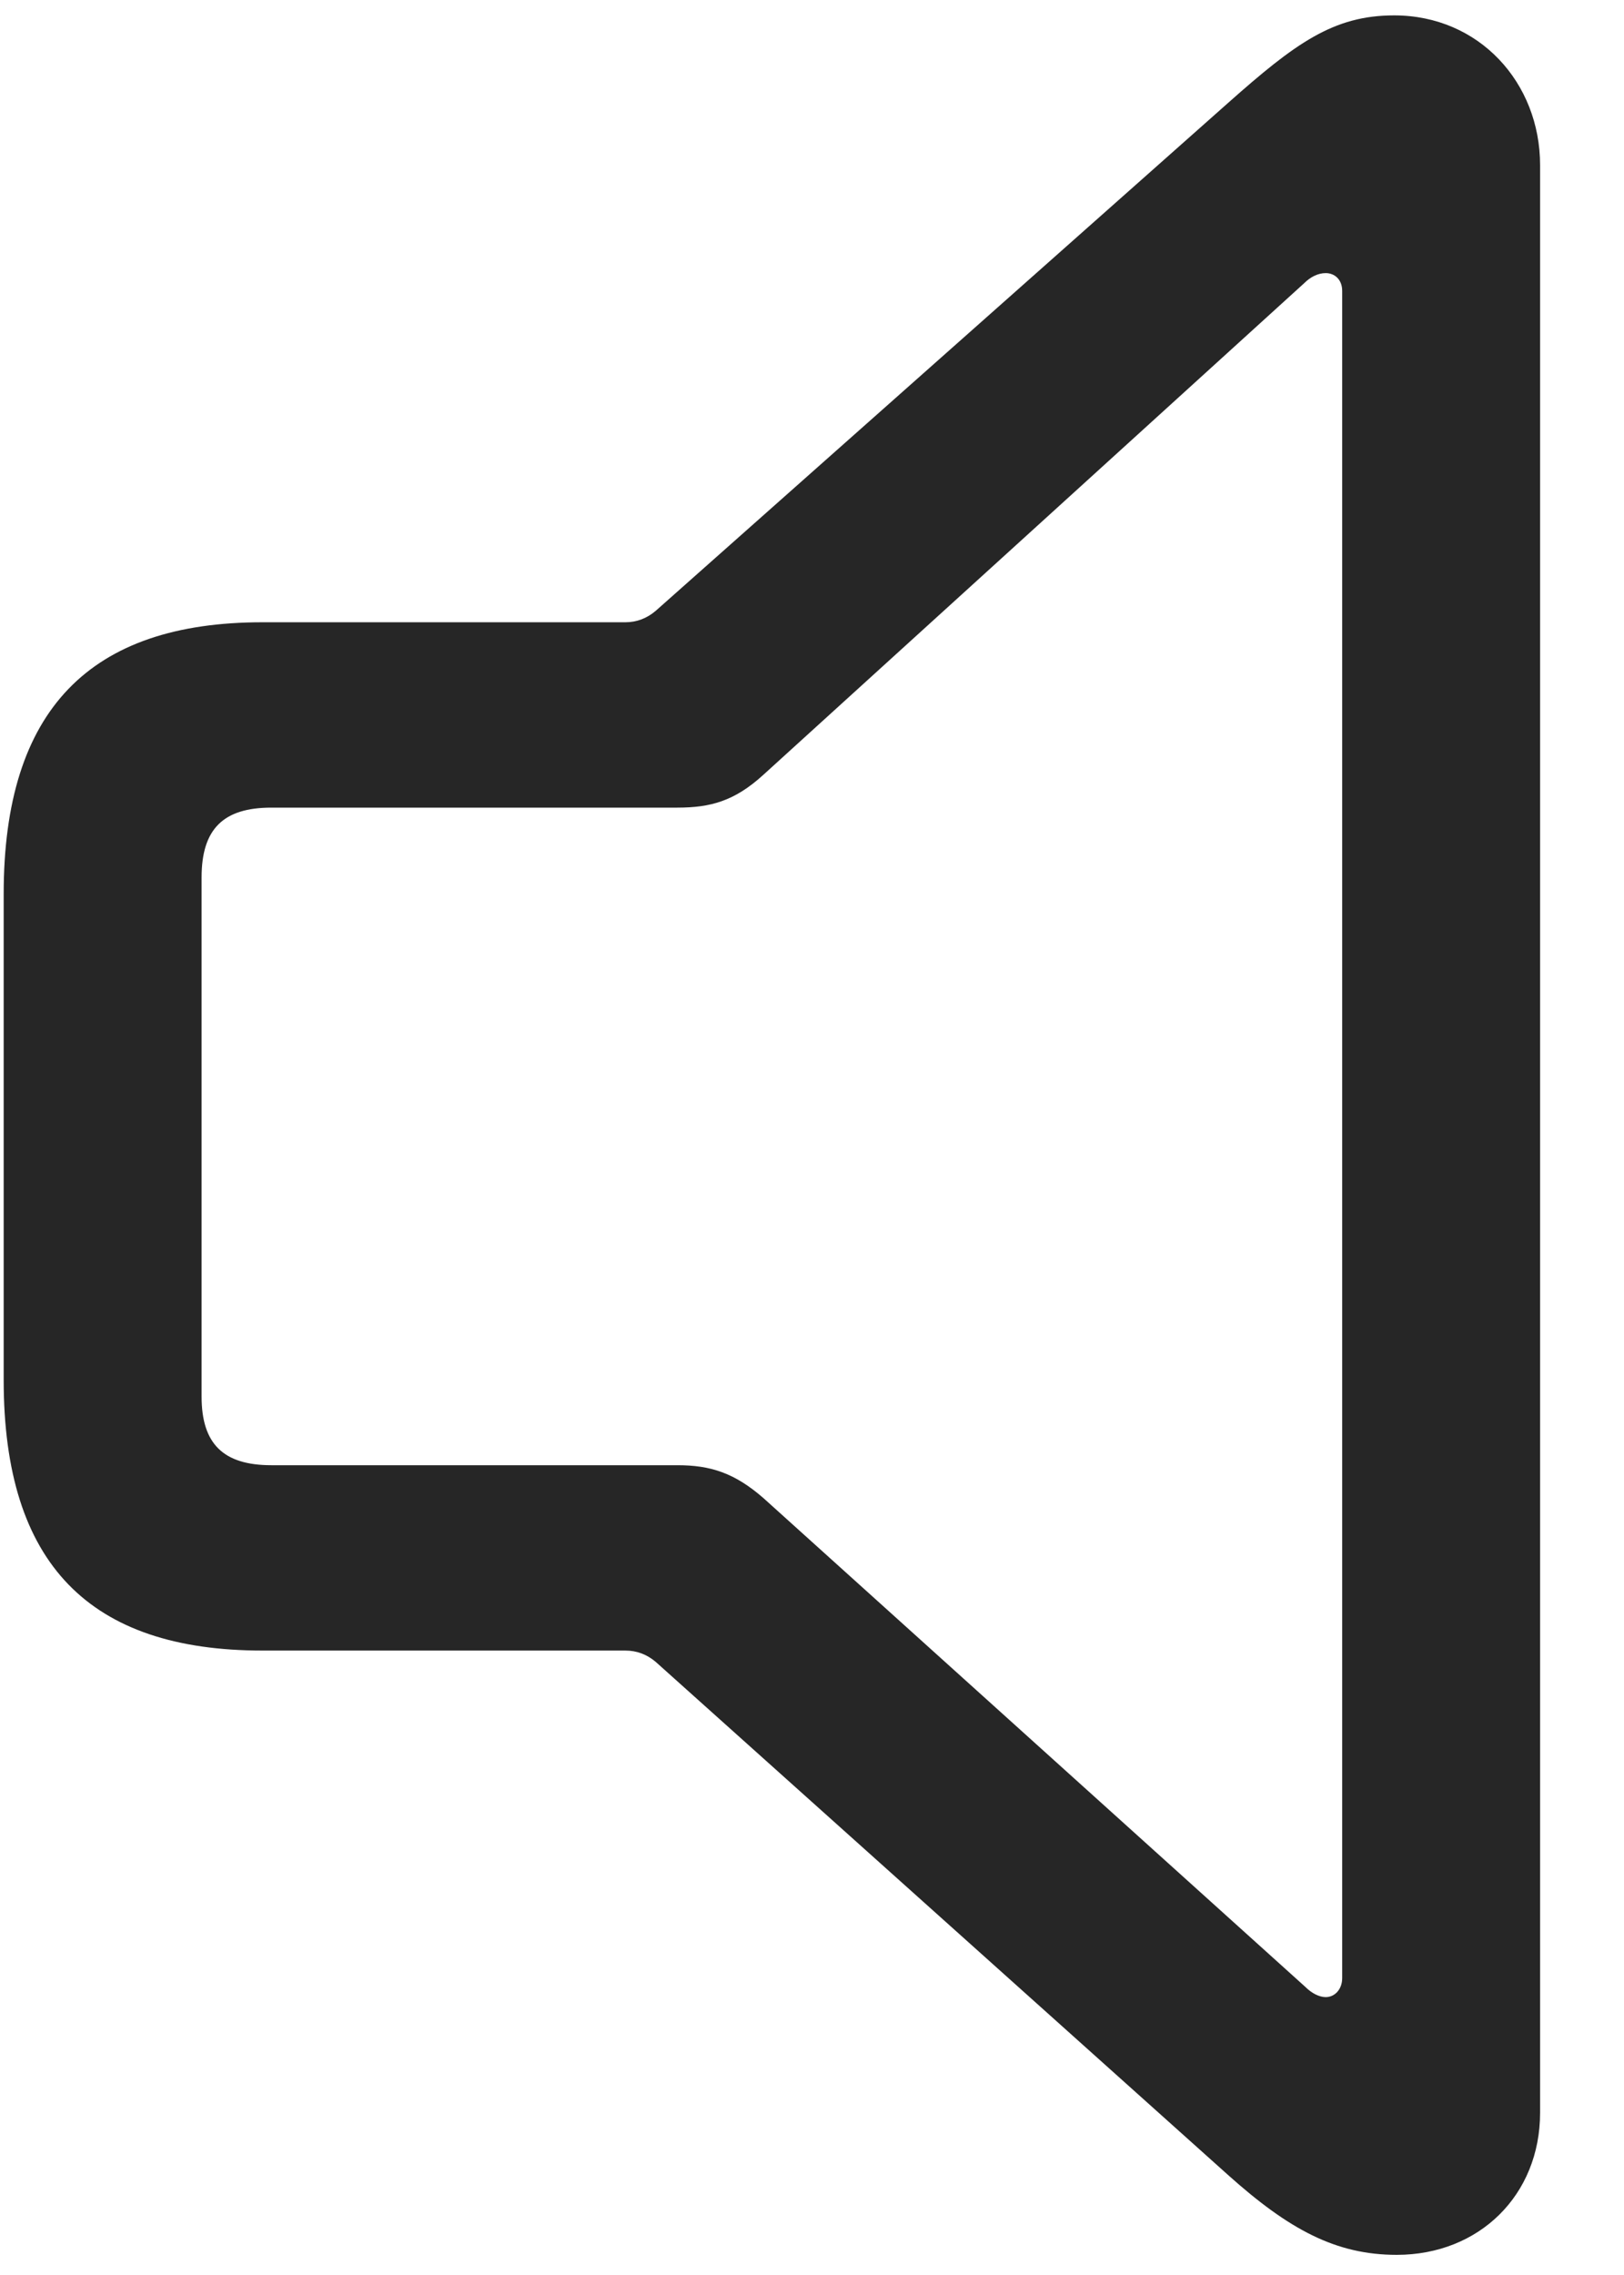 <svg width="15" height="21" viewBox="0 0 15 21" fill="none" xmlns="http://www.w3.org/2000/svg">
<g clip-path="url(#clip0_2207_5394)">
<path d="M2.424 15.236H5.776C5.881 15.236 5.975 15.271 6.057 15.341L11.342 20.076C11.905 20.58 12.338 20.814 12.901 20.814C13.662 20.814 14.225 20.263 14.225 19.502V1.525C14.225 0.763 13.662 0.142 12.877 0.142C12.315 0.142 11.963 0.4 11.342 0.951L6.057 5.638C5.975 5.708 5.881 5.744 5.776 5.744H2.424C0.83 5.744 0.034 6.552 0.034 8.251V12.74C0.034 14.439 0.83 15.236 2.424 15.236ZM2.506 13.525C2.061 13.525 1.862 13.326 1.862 12.892V8.099C1.862 7.654 2.061 7.455 2.506 7.455H6.256C6.561 7.455 6.784 7.396 7.053 7.15L12.045 2.615C12.104 2.556 12.174 2.521 12.245 2.521C12.327 2.521 12.397 2.58 12.397 2.685V18.259C12.397 18.365 12.327 18.435 12.245 18.435C12.186 18.435 12.116 18.4 12.057 18.341L7.053 13.83C6.784 13.595 6.561 13.525 6.256 13.525H2.506Z" fill="black" fill-opacity="0.85"/>
</g>
<defs>
<clipPath id="clip0_2207_5394">
<rect width="14.191" height="20.684" fill="white" transform="translate(0.034 0.13)"/>
</clipPath>
</defs>
</svg>
